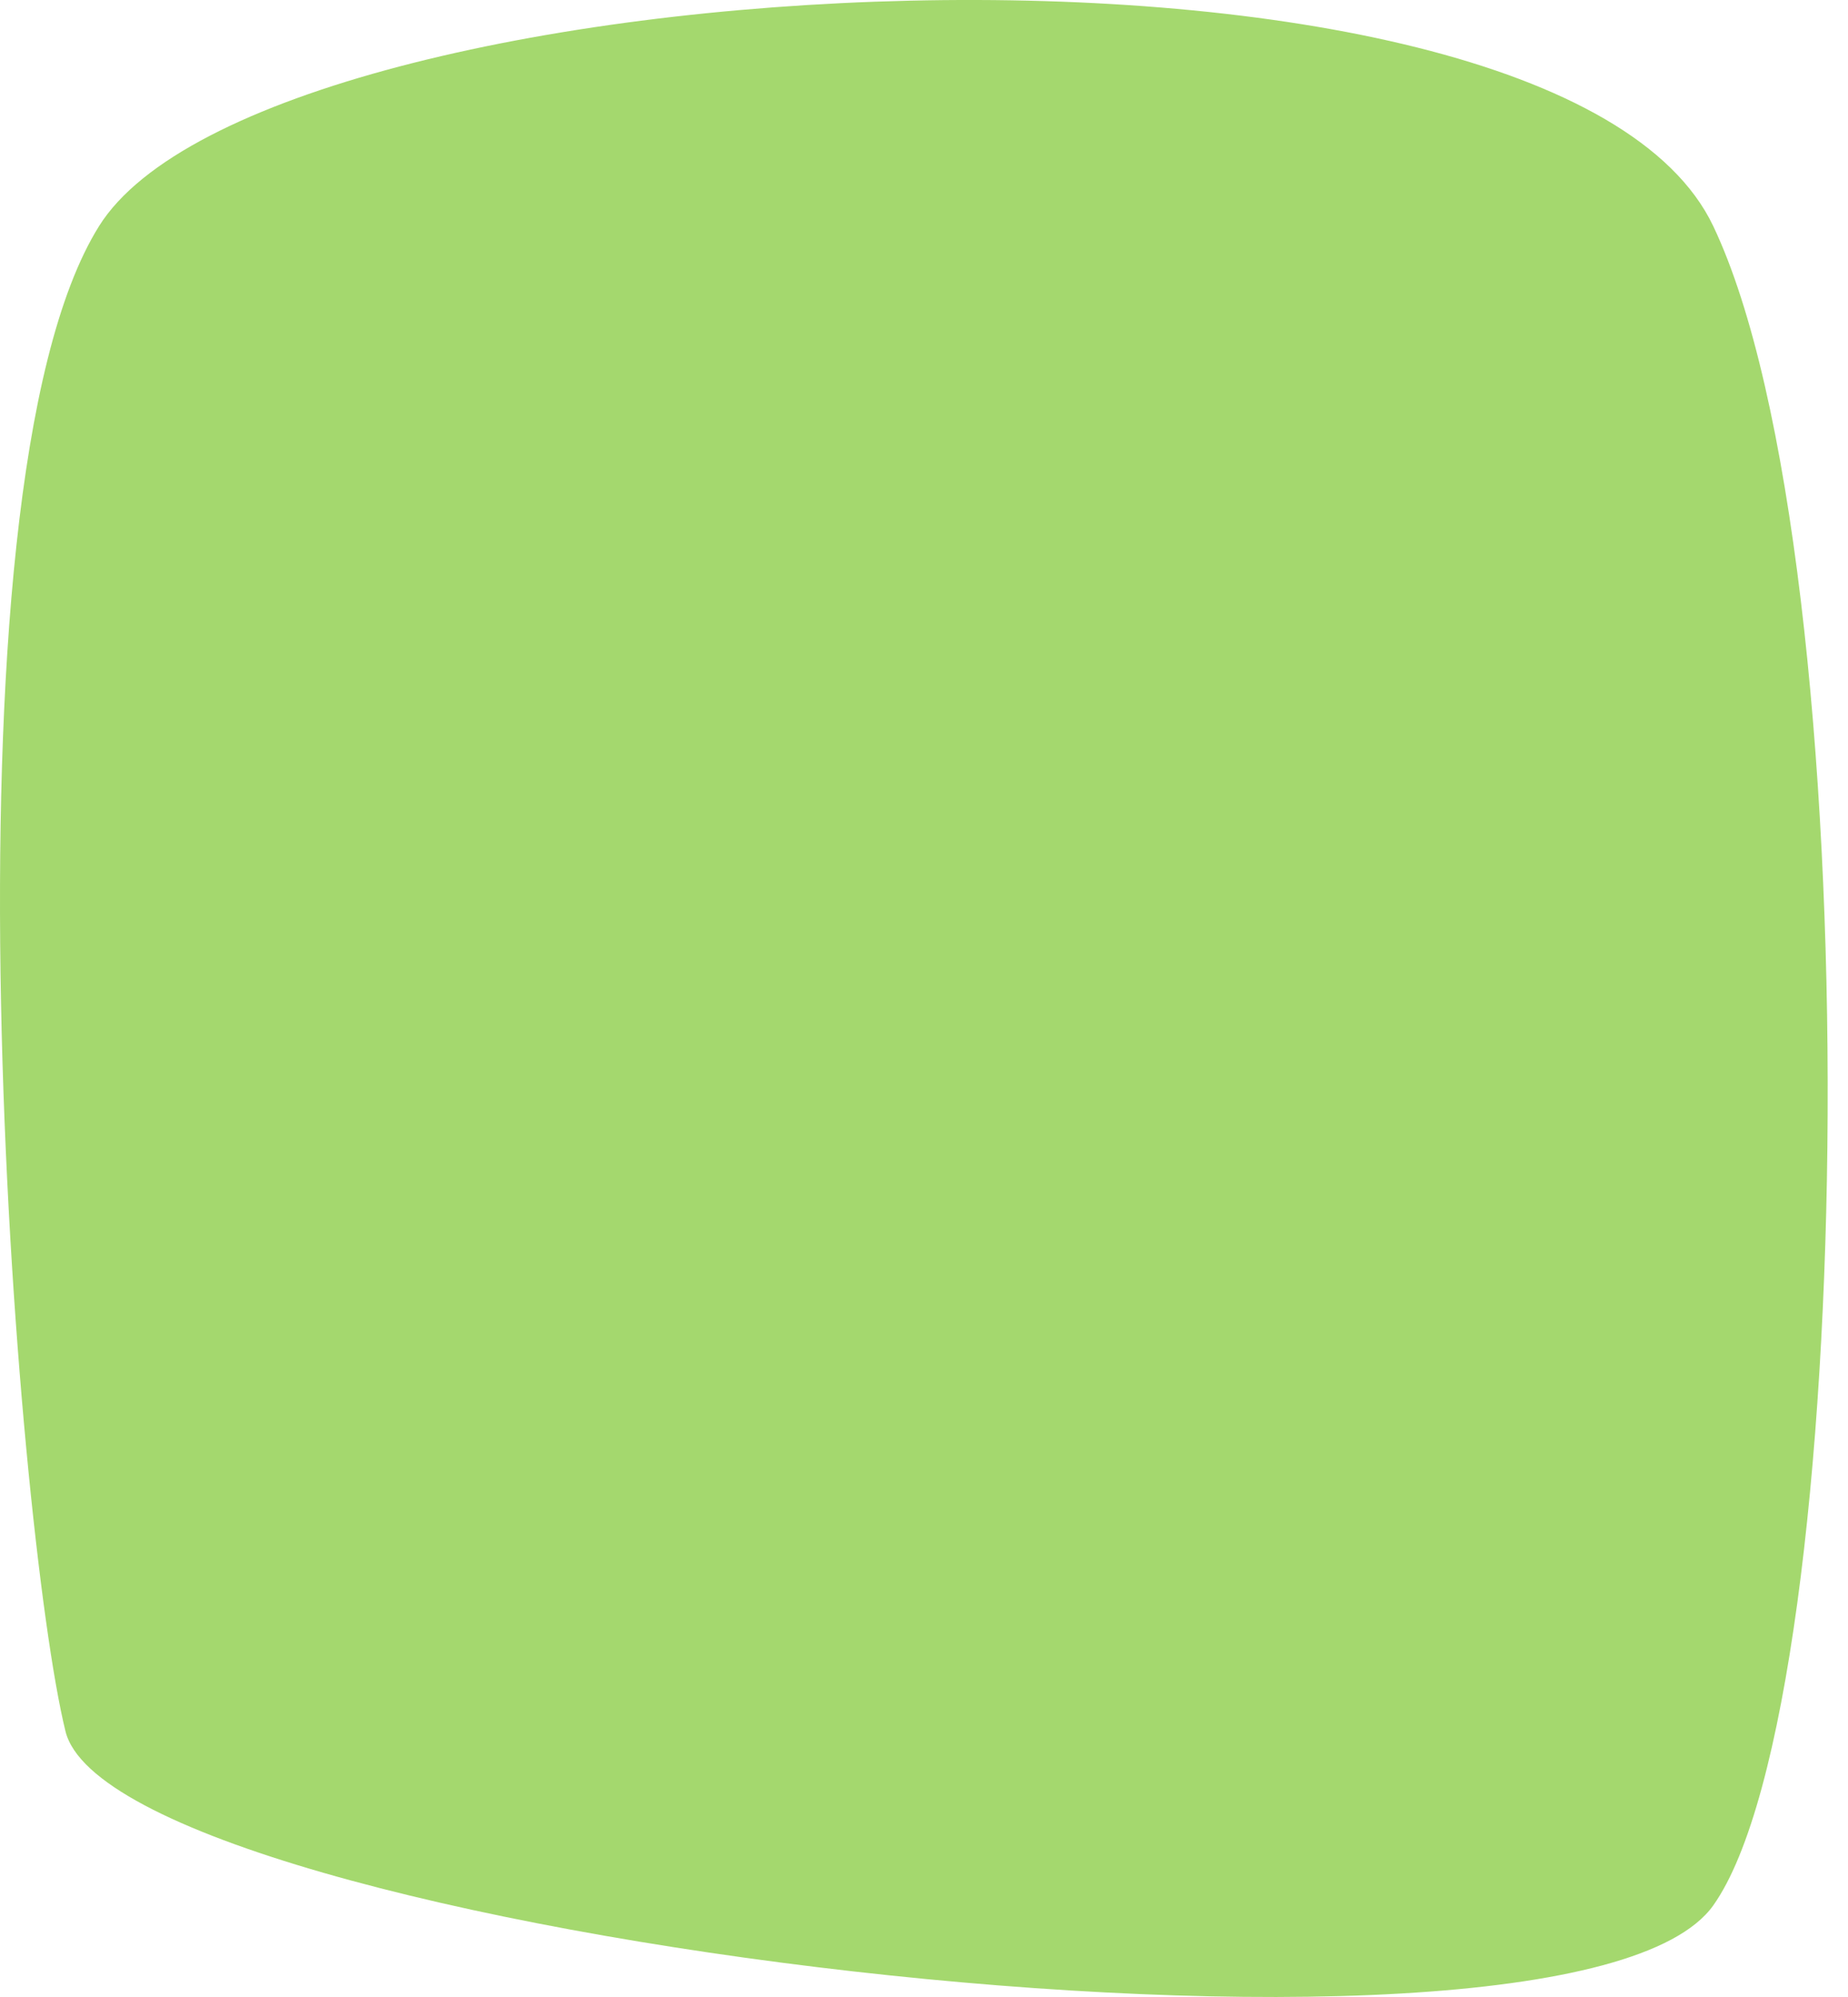 <svg width="25" height="27" viewBox="0 0 25 27" fill="none" xmlns="http://www.w3.org/2000/svg">
<path d="M23.177 3.057C21.027 -1.462 3.597 -0.551 1.34 3.057C-0.917 6.664 0.212 20.674 0.886 23.408C1.56 26.142 21.198 28.545 23.177 25.762C25.155 22.98 25.326 7.575 23.177 3.057Z" fill="#A4D86E"/>
</svg>
